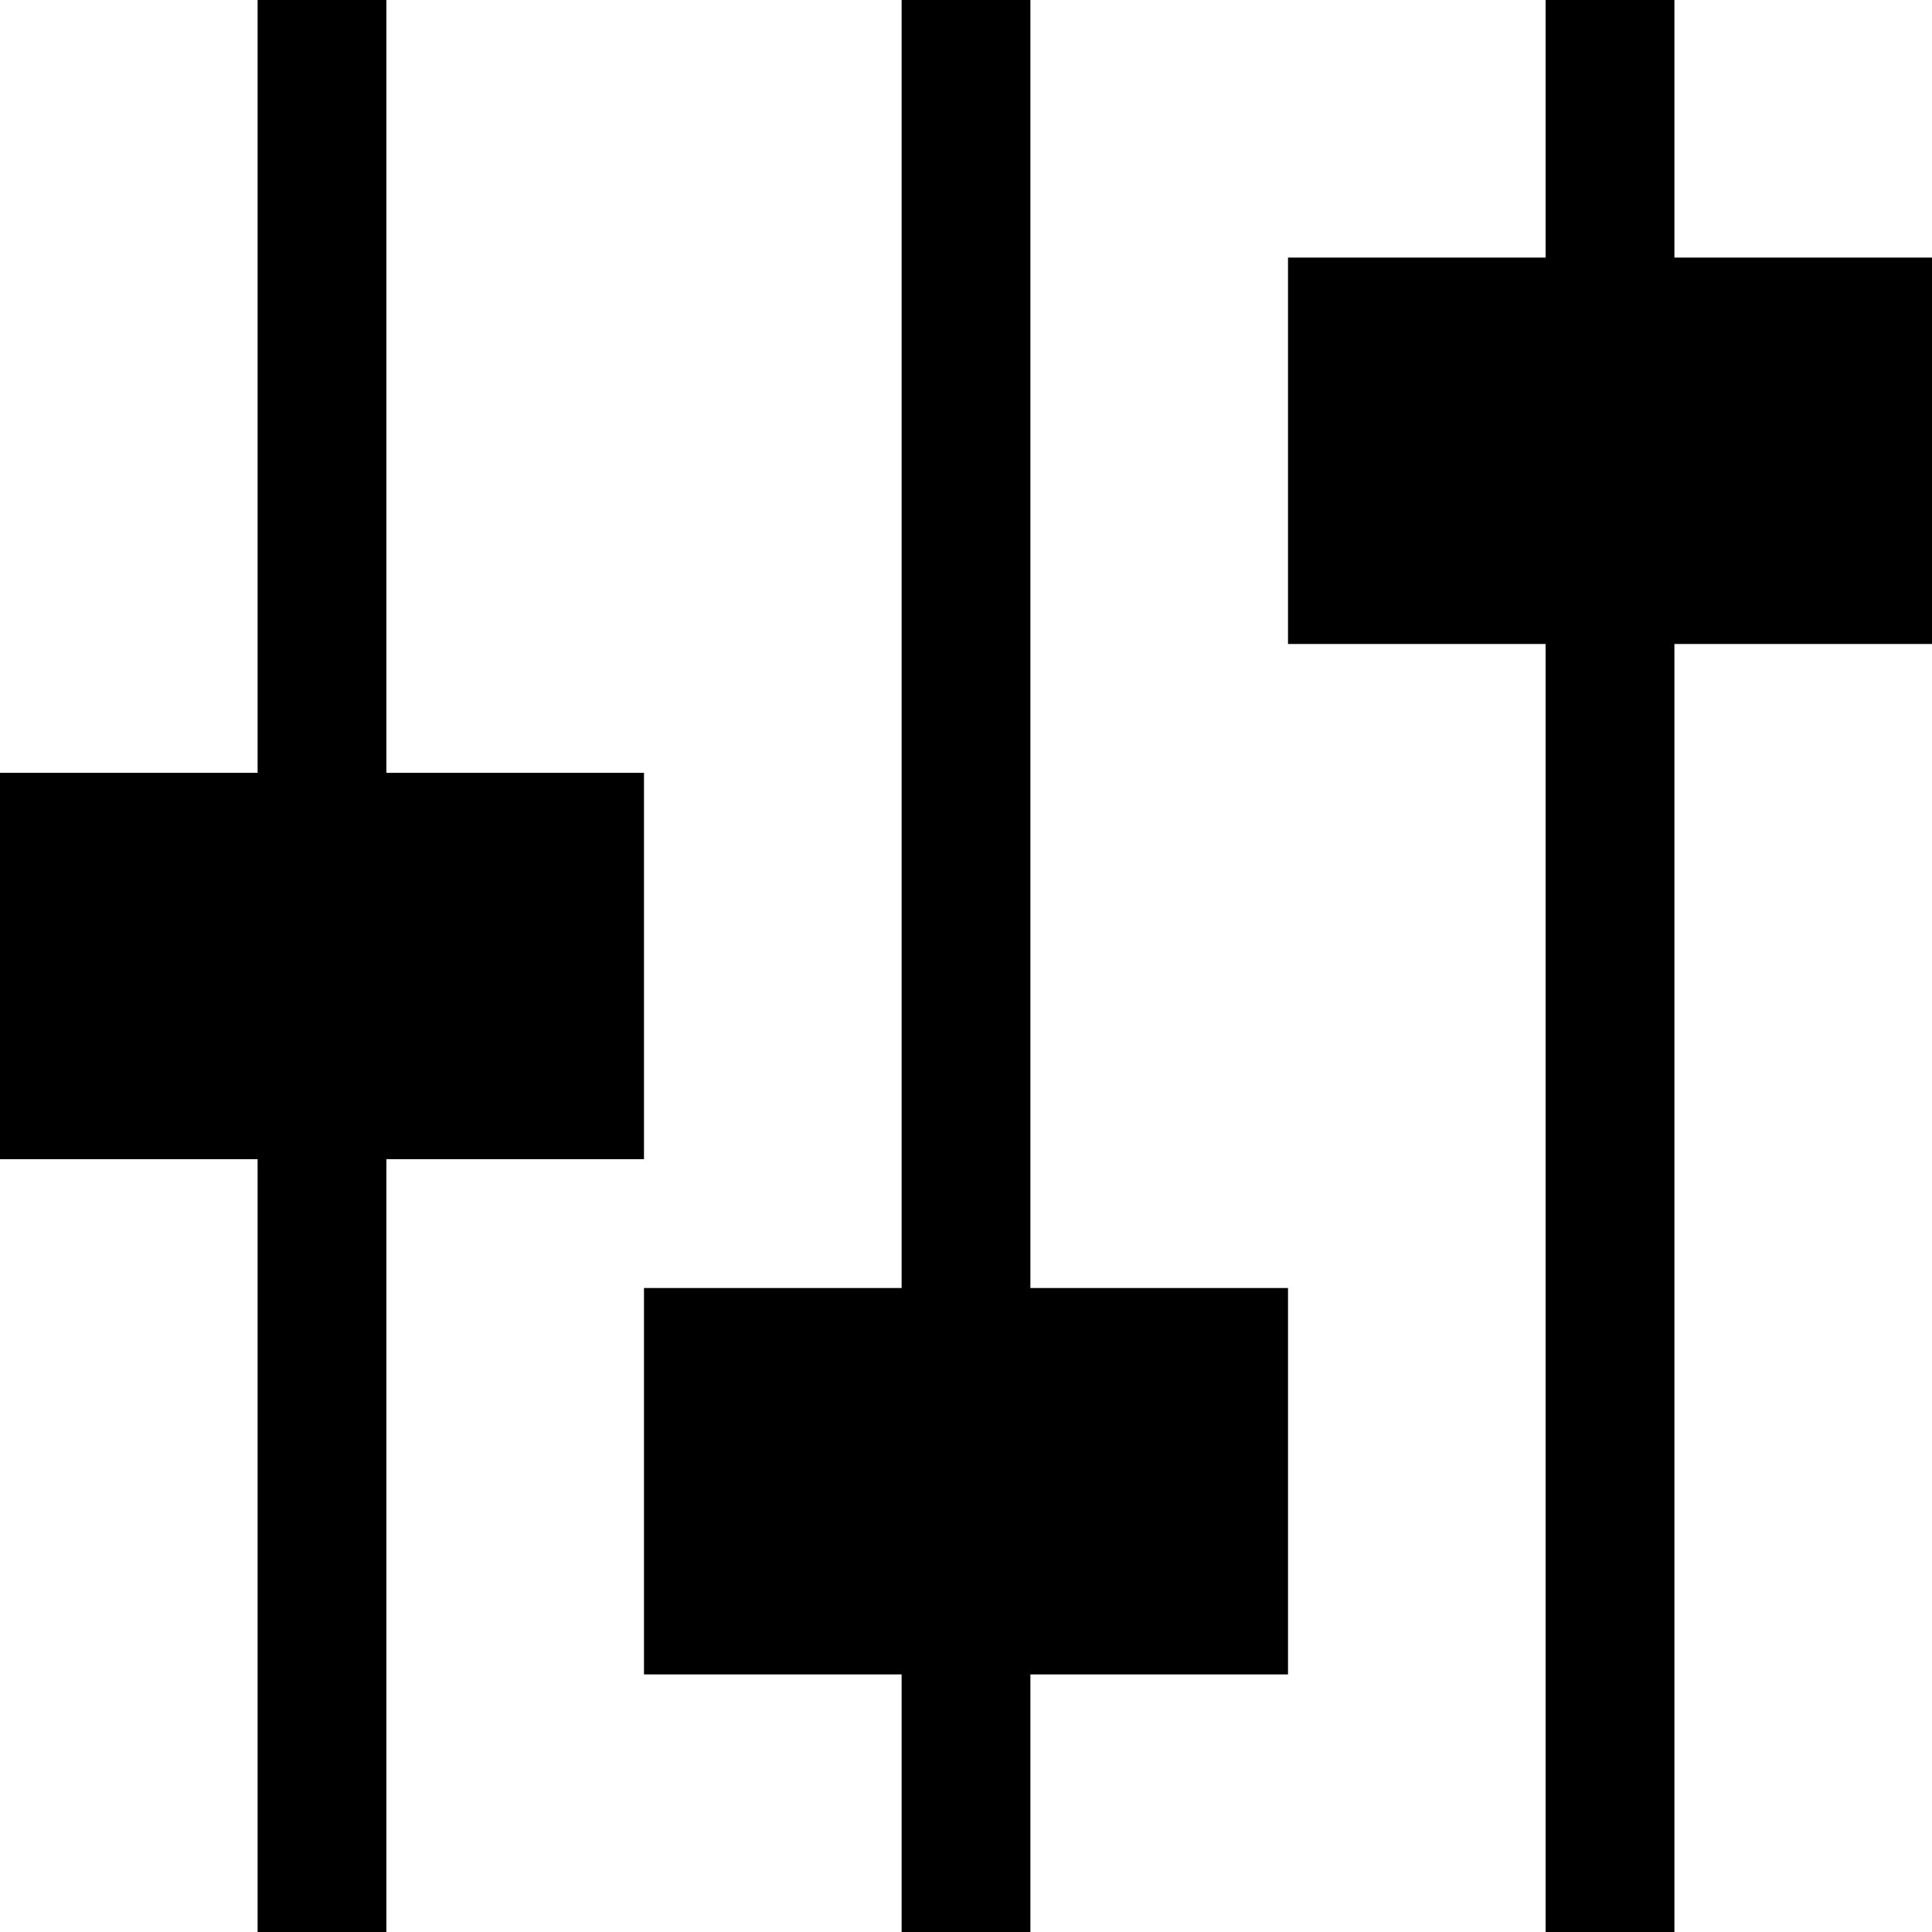 <svg width="40" height="40" viewBox="0 0 40 40" fill="none" xmlns="http://www.w3.org/2000/svg">
<path d="M5.333 0V16H0V24H5.333V40H8V24H13.333V16H8V0H5.333Z" fill="black"/>
<path d="M13.333 26.667H18.667V0H21.333V26.667H26.667V34.667H21.333V40H18.667V34.667H13.333V26.667Z" fill="black"/>
<path d="M32 0V5.333H26.667V13.333H32V40H34.667V13.333H40V5.333H34.667V0H32Z" fill="black"/>
</svg>
